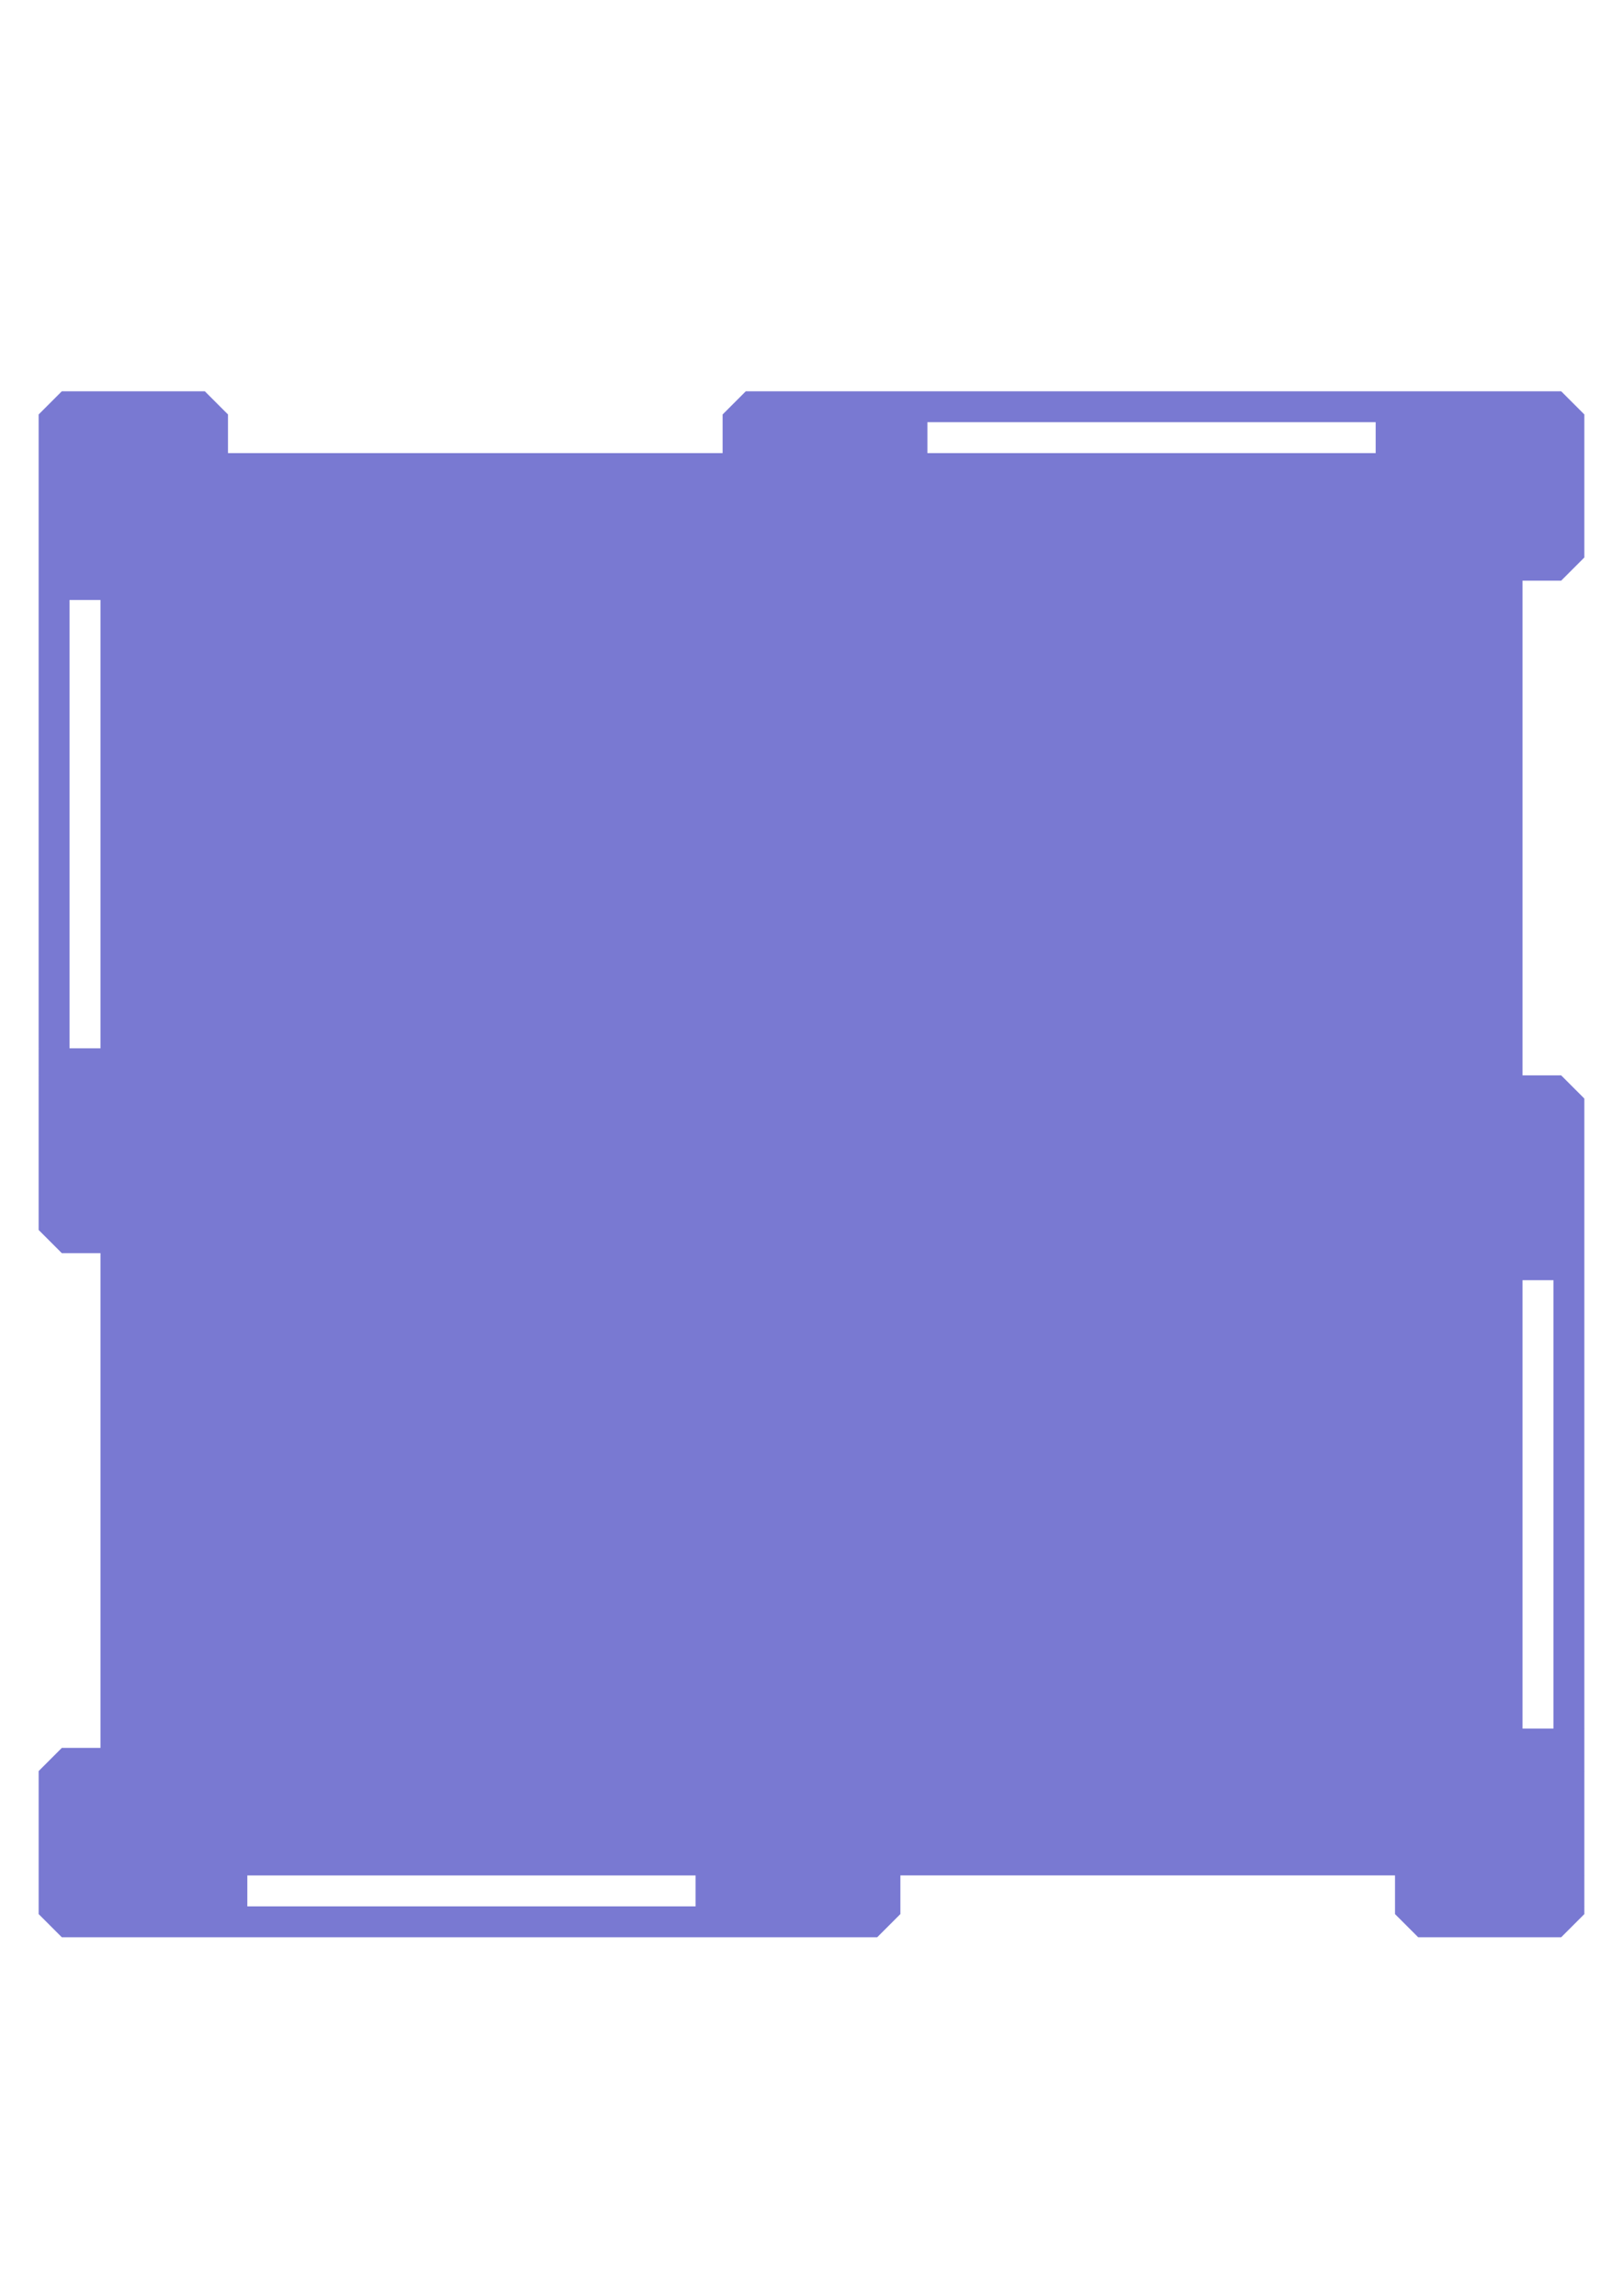 <?xml version="1.0" encoding="UTF-8" standalone="no"?>
<svg
   xmlns:dc="http://purl.org/dc/elements/1.1/"
   xmlns:cc="http://creativecommons.org/ns#"
   xmlns:rdf="http://www.w3.org/1999/02/22-rdf-syntax-ns#"
   xmlns:svg="http://www.w3.org/2000/svg"
   xmlns="http://www.w3.org/2000/svg"
   xmlns:sodipodi="http://sodipodi.sourceforge.net/DTD/sodipodi-0.dtd"
   xmlns:inkscape="http://www.inkscape.org/namespaces/inkscape"
   width="210mm"
   height="297mm"
   viewBox="0 0 210 297"
   version="1.1"
   id="svg8"
   inkscape:version="1.0.2 (e86c8708, 2021-01-15)"
   sodipodi:docname="bottom_1x1_execute.svg">
  <defs
     id="defs2" />
  <sodipodi:namedview
     id="base"
     pagecolor="#ffffff"
     bordercolor="#666666"
     borderopacity="1.0"
     inkscape:pageopacity="0.0"
     inkscape:pageshadow="2"
     inkscape:zoom="2.7363858"
     inkscape:cx="212.49825"
     inkscape:cy="903.79542"
     inkscape:document-units="mm"
     inkscape:current-layer="layer1"
     inkscape:document-rotation="0"
     showgrid="false"
     inkscape:window-width="1252"
     inkscape:window-height="786"
     inkscape:window-x="0"
     inkscape:window-y="25"
     inkscape:window-maximized="0" />
  <g
     inkscape:label="Layer 1"
     inkscape:groupmode="layer"
     id="layer1">
    <path
       id="rect5431"
       style="fill:#0000aa;fill-opacity:0.524;stroke-width:1;stroke-linecap:round;stroke-linejoin:round"
       d="m 5,247.617 3,3 H 113.5 l 3,-3 v -5 h 64 v 5 l 3,3 h 18.5 l 3,-3 V 142.117 l -3,-3 h -5 V 75.117 l 5,1.2e-4 3,-3 v -18.5 l -3,-3 H 96.5 l -3,3 v 5 h -64 v -5 l -3,-3 -18.5,-2e-4 -3,3 V 159.117 l 3,3 5,1.4e-4 v 64 h -5 l -3,3 z m 4,-112 V 77.617 h 4 v 58 z m 23,111 v -4 h 58 v 4 z M 120,58.617 v -4 h 58 v 4 z m 77,165 v -58 h 4 v 58 z"
       sodipodi:nodetypes="ccccccccccccccccccccccccccccccccccccccccccccccccccccc" />
  </g>
</svg>

